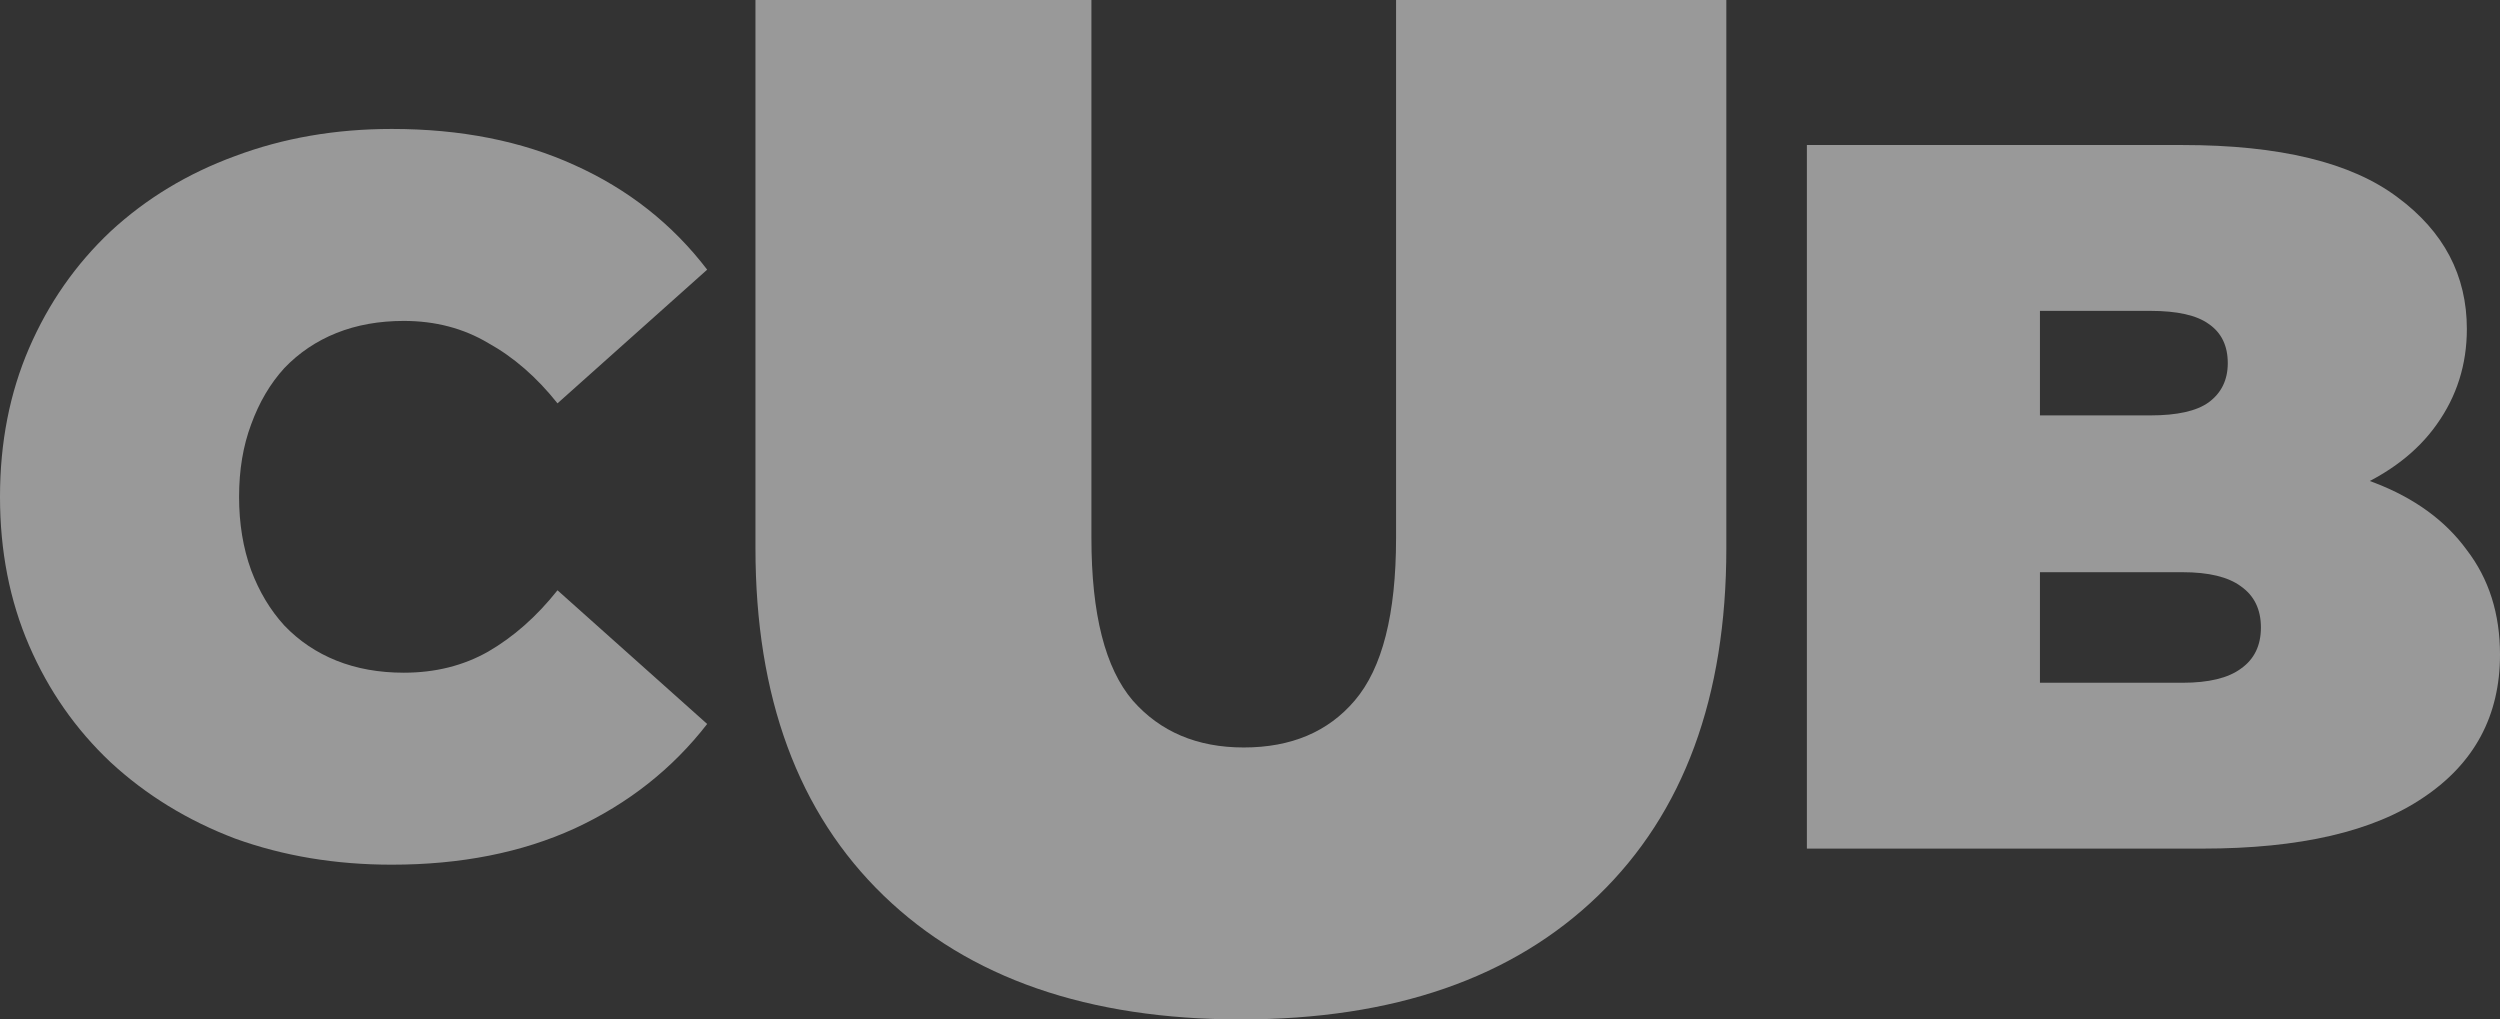 <svg width="1648" height="672" viewBox="0 0 1648 672" fill="none" xmlns="http://www.w3.org/2000/svg">
<rect x="0" y="0" width="1648" height="672" fill="#333333" stroke="none"/>
<g opacity="0.5">
<path d="M258.247 570C221.165 570 186.732 564.258 154.948 552.773C123.605 540.847 96.236 524.062 72.839 502.418C49.883 480.774 32.005 455.155 19.203 425.56C6.401 395.965 0 363.279 0 327.5C0 291.721 6.401 259.035 19.203 229.44C32.005 199.845 49.883 174.226 72.839 152.582C96.236 130.938 123.605 114.374 154.948 102.889C186.732 90.963 221.165 85 258.247 85C303.716 85 343.887 92.951 378.762 108.852C414.077 124.754 443.213 147.723 466.168 177.76L367.505 265.881C353.82 248.654 338.59 235.403 321.815 226.127C305.481 216.409 286.941 211.551 266.193 211.551C249.859 211.551 235.071 214.201 221.827 219.501C208.584 224.802 197.106 232.532 187.394 242.691C178.124 252.851 170.84 265.219 165.543 279.795C160.245 293.93 157.597 309.832 157.597 327.5C157.597 345.168 160.245 361.291 165.543 375.867C170.84 390.002 178.124 402.149 187.394 412.309C197.106 422.468 208.584 430.198 221.827 435.499C235.071 440.799 249.859 443.449 266.193 443.449C286.941 443.449 305.481 438.811 321.815 429.536C338.59 419.818 353.82 406.346 367.505 389.119L466.168 477.24C443.213 506.835 414.077 529.804 378.762 546.148C343.887 562.049 303.716 570 258.247 570Z" fill="white"/>
<path d="M1191.1 559.399V95.601H1438.75C1502.76 95.601 1550 107.086 1580.46 130.055C1610.92 152.582 1626.15 181.514 1626.15 216.851C1626.15 240.262 1619.53 261.243 1606.28 279.795C1593.48 297.905 1574.72 312.261 1550 322.862C1525.28 333.463 1494.82 338.764 1458.62 338.764L1471.86 302.985C1508.06 302.985 1539.18 308.065 1565.23 318.224C1591.72 328.383 1612.02 343.181 1626.15 362.616C1640.72 381.61 1648 404.579 1648 431.523C1648 471.719 1631.22 503.081 1597.67 525.608C1564.57 548.135 1516.01 559.399 1452 559.399H1191.1ZM1344.73 450.075H1438.75C1455.97 450.075 1468.77 446.983 1477.16 440.799C1485.99 434.615 1490.4 425.56 1490.4 413.634C1490.4 401.708 1485.99 392.653 1477.16 386.469C1468.77 380.285 1455.97 377.193 1438.75 377.193H1334.13V273.832H1417.56C1435.22 273.832 1448.02 270.961 1455.97 265.219C1464.36 259.035 1468.55 250.421 1468.55 239.378C1468.55 227.894 1464.36 219.281 1455.97 213.538C1448.02 207.796 1435.22 204.925 1417.56 204.925H1344.73V450.075Z" fill="white"/>
<path d="M818 672C717.277 672 638.762 644.782 582.457 590.346C526.152 535.911 498 459.575 498 361.341V0H719.466V354.771C719.466 404.827 728.538 440.492 746.68 461.765C764.823 482.413 789.222 492.737 819.877 492.737C851.157 492.737 875.556 482.413 893.073 461.765C911.216 440.492 920.287 404.827 920.287 354.771V0H1138V361.341C1138 459.575 1109.85 535.911 1053.54 590.346C997.237 644.782 918.723 672 818 672Z" fill="white"/>
</g>
</svg>
